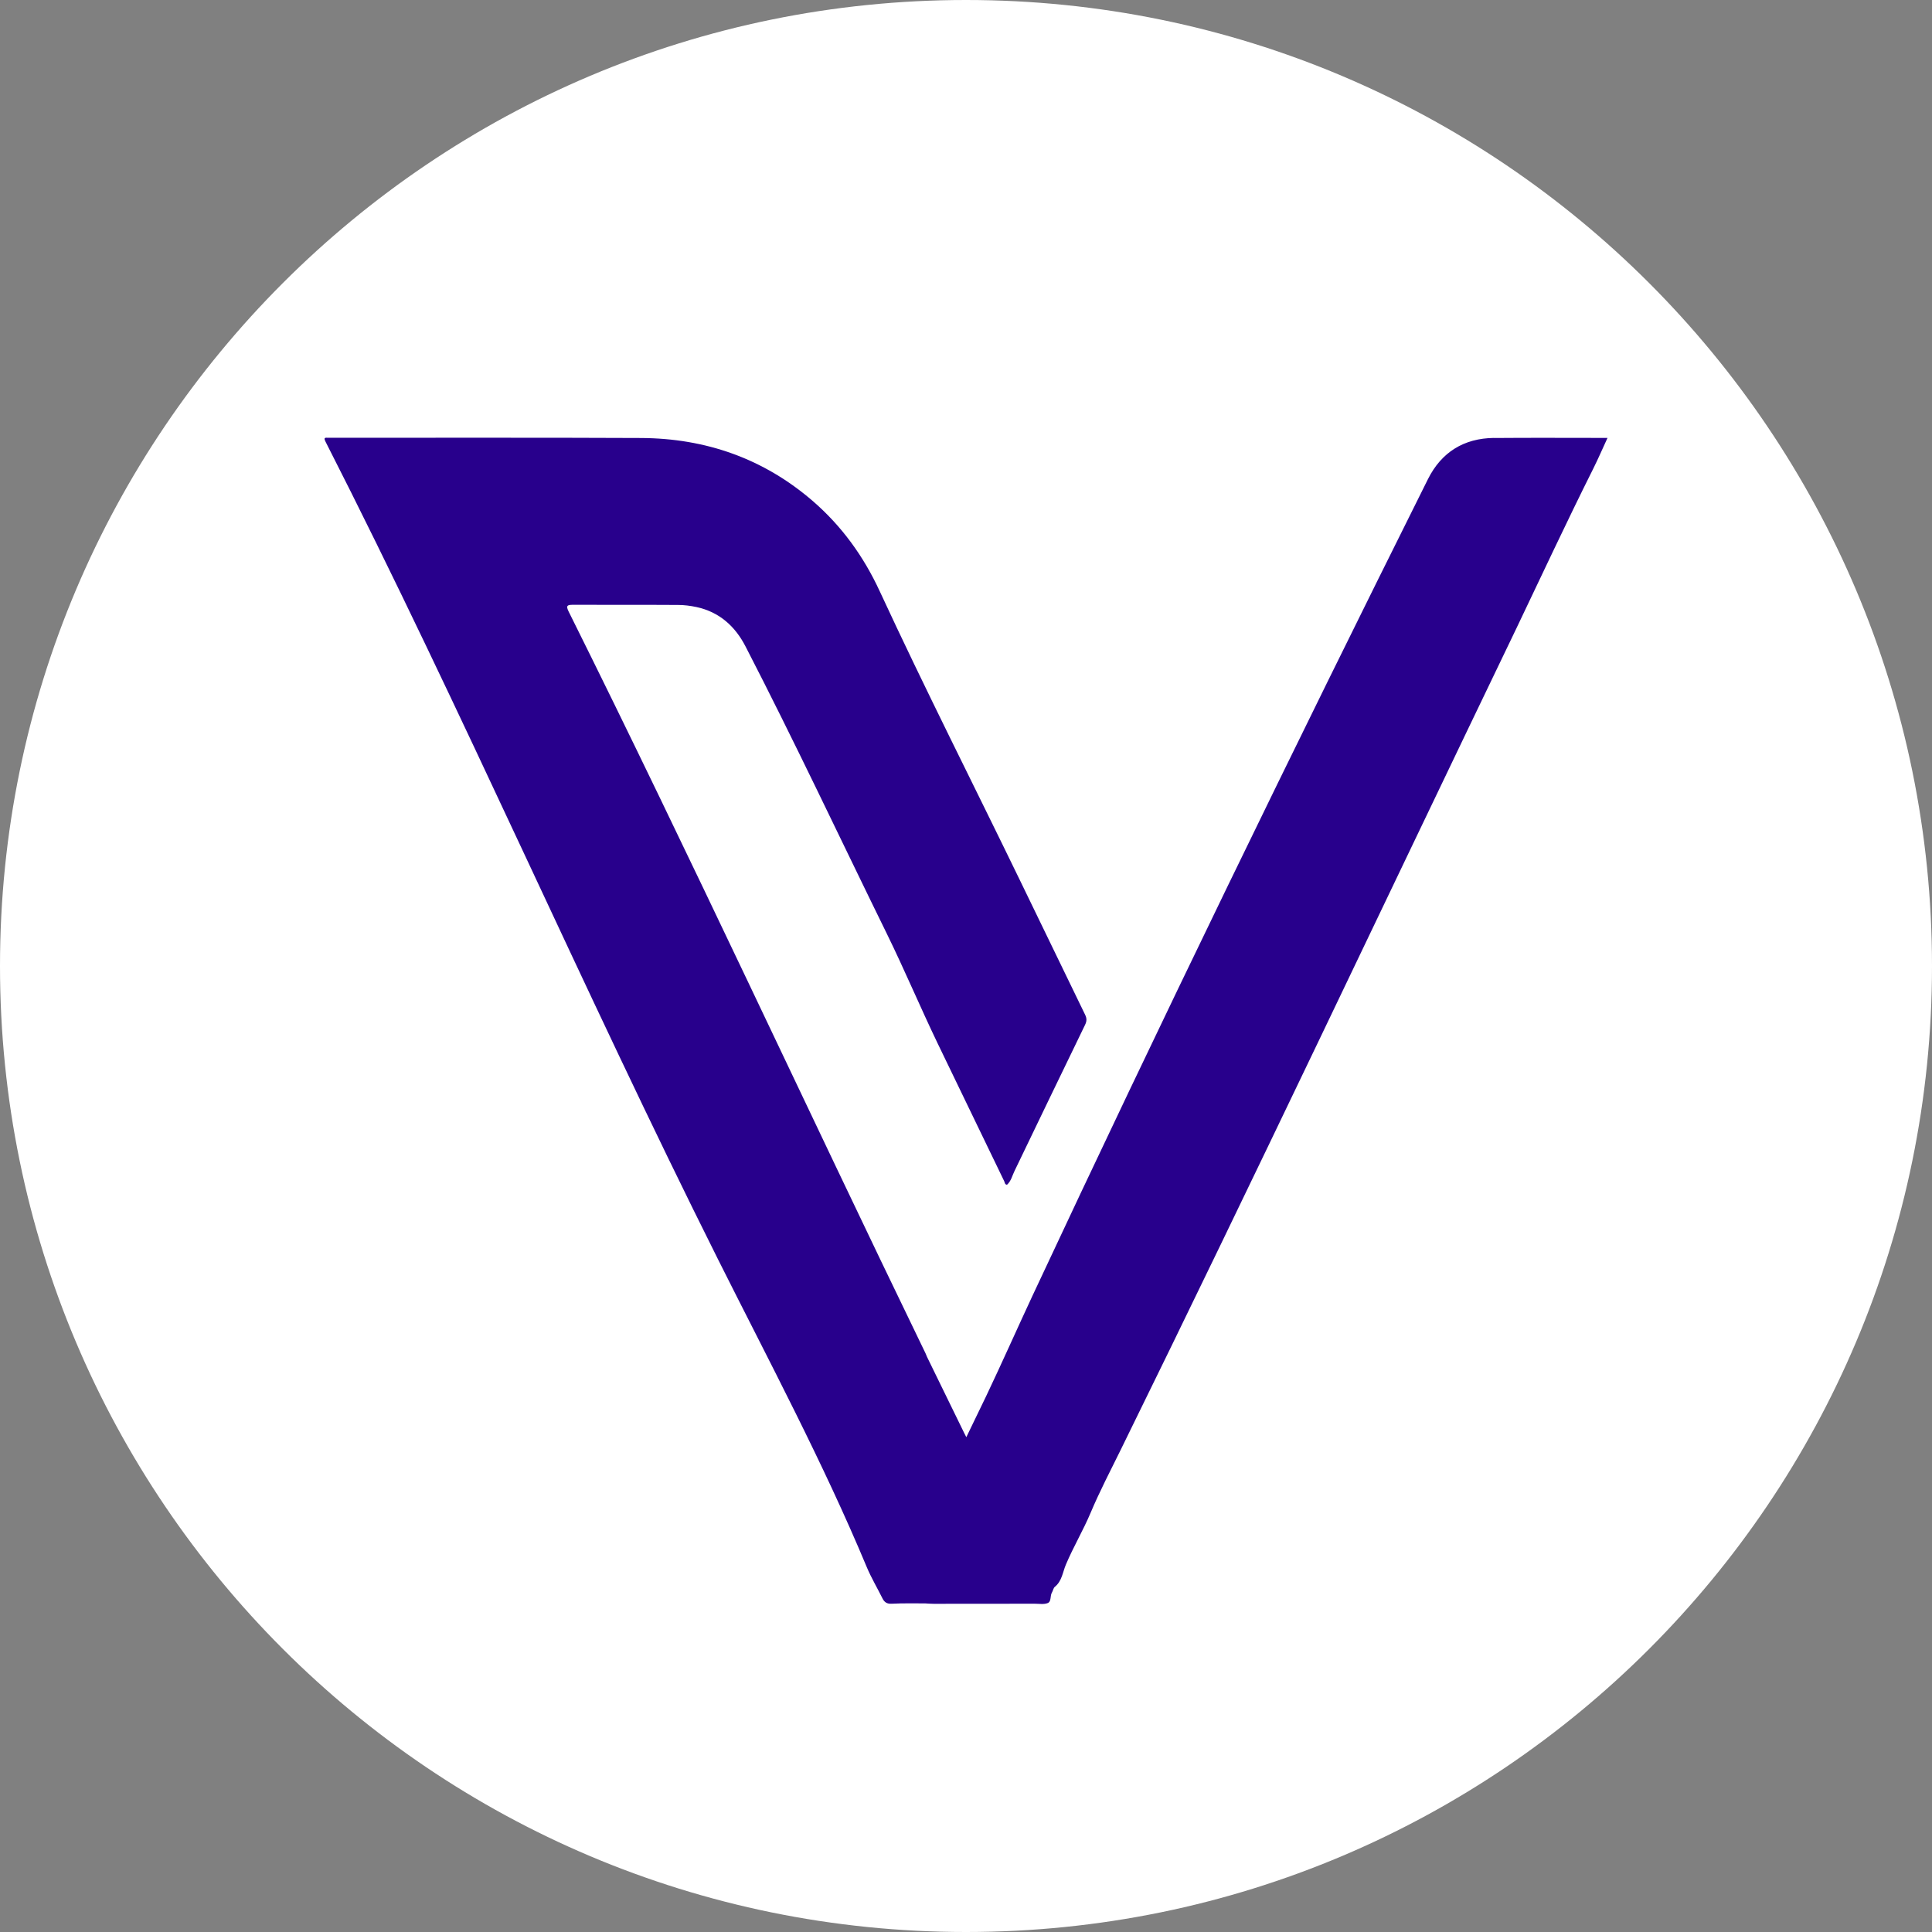 <!-- Generated by IcoMoon.io -->
<svg version="1.1" xmlns="http://www.w3.org/2000/svg" width="24" height="24" viewBox="0 0 24 24"><rect x="0" y="0" width="24" height="24" fill="#808080" stroke="none"/><title>VET</title>
<path fill="#fff" d="M12 0c6.627 0 12 5.373 12 12s-5.373 12-12 12c-6.627 0-12-5.373-12-12s5.373-12 12-12z"></path>
<path fill="#28008c" d="M18.561 5.44c-0.377 0.004-0.656 0.178-0.823 0.513-1.676 3.36-3.323 6.744-4.913 10.145-0.193 0.414-0.378 0.832-0.574 1.244-0.080 0.167-0.161 0.333-0.247 0.511-0.014-0.027-0.020-0.040-0.027-0.053-0.154-0.315-0.308-0.631-0.462-0.946-0.006-0.014-0.011-0.028-0.017-0.041-1.487-3.067-2.915-6.165-4.434-9.216-0.039-0.078-0.013-0.084 0.058-0.084 0.434 0.002 0.868-0.001 1.301 0.002 0.076 0 0.154 0.010 0.229 0.026 0.284 0.061 0.481 0.24 0.609 0.489 0.608 1.178 1.172 2.38 1.756 3.57 0.221 0.451 0.415 0.913 0.632 1.364 0.275 0.57 0.55 1.14 0.826 1.71 0.008 0.017 0.007 0.042 0.035 0.043 0.051-0.046 0.064-0.112 0.092-0.169 0.292-0.606 0.583-1.212 0.877-1.817 0.022-0.045 0.023-0.080 0.001-0.125-0.271-0.557-0.541-1.115-0.811-1.673-0.572-1.18-1.183-2.384-1.74-3.587-0.199-0.431-0.47-0.808-0.83-1.12-0.613-0.53-1.332-0.781-2.136-0.785-1.253-0.006-2.506-0.002-3.759-0.003-0.042 0-0.084 0-0.126 0-0.037 0-0.063-0.008-0.033 0.051 1.705 3.347 3.194 6.798 4.875 10.156 0.634 1.266 1.302 2.516 1.848 3.824 0.054 0.129 0.13 0.257 0.194 0.386 0.024 0.049 0.057 0.071 0.117 0.067 0.137-0.007 0.275-0.004 0.413-0.004 0.036 0.002 0.071 0.005 0.107 0.005 0.419 0 0.838 0 1.256-0.001 0.054 0 0.113 0.011 0.16-0.008 0.048-0.019 0.027-0.090 0.053-0.132 0.014-0.023 0.017-0.055 0.036-0.070 0.088-0.071 0.098-0.184 0.136-0.274 0.093-0.221 0.216-0.427 0.309-0.648 0.112-0.265 0.245-0.52 0.372-0.778 1.666-3.39 3.279-6.806 4.917-10.208 0.316-0.661 0.626-1.327 0.954-1.982 0.061-0.123 0.116-0.249 0.177-0.382-0.476 0-0.942-0.003-1.408 0.001l-0-0zM11.492 19.797c0-0.040-0.001-0.081-0.001-0.121 0.001 0.040 0.001 0.081 0.001 0.121z"></path>
</svg>
